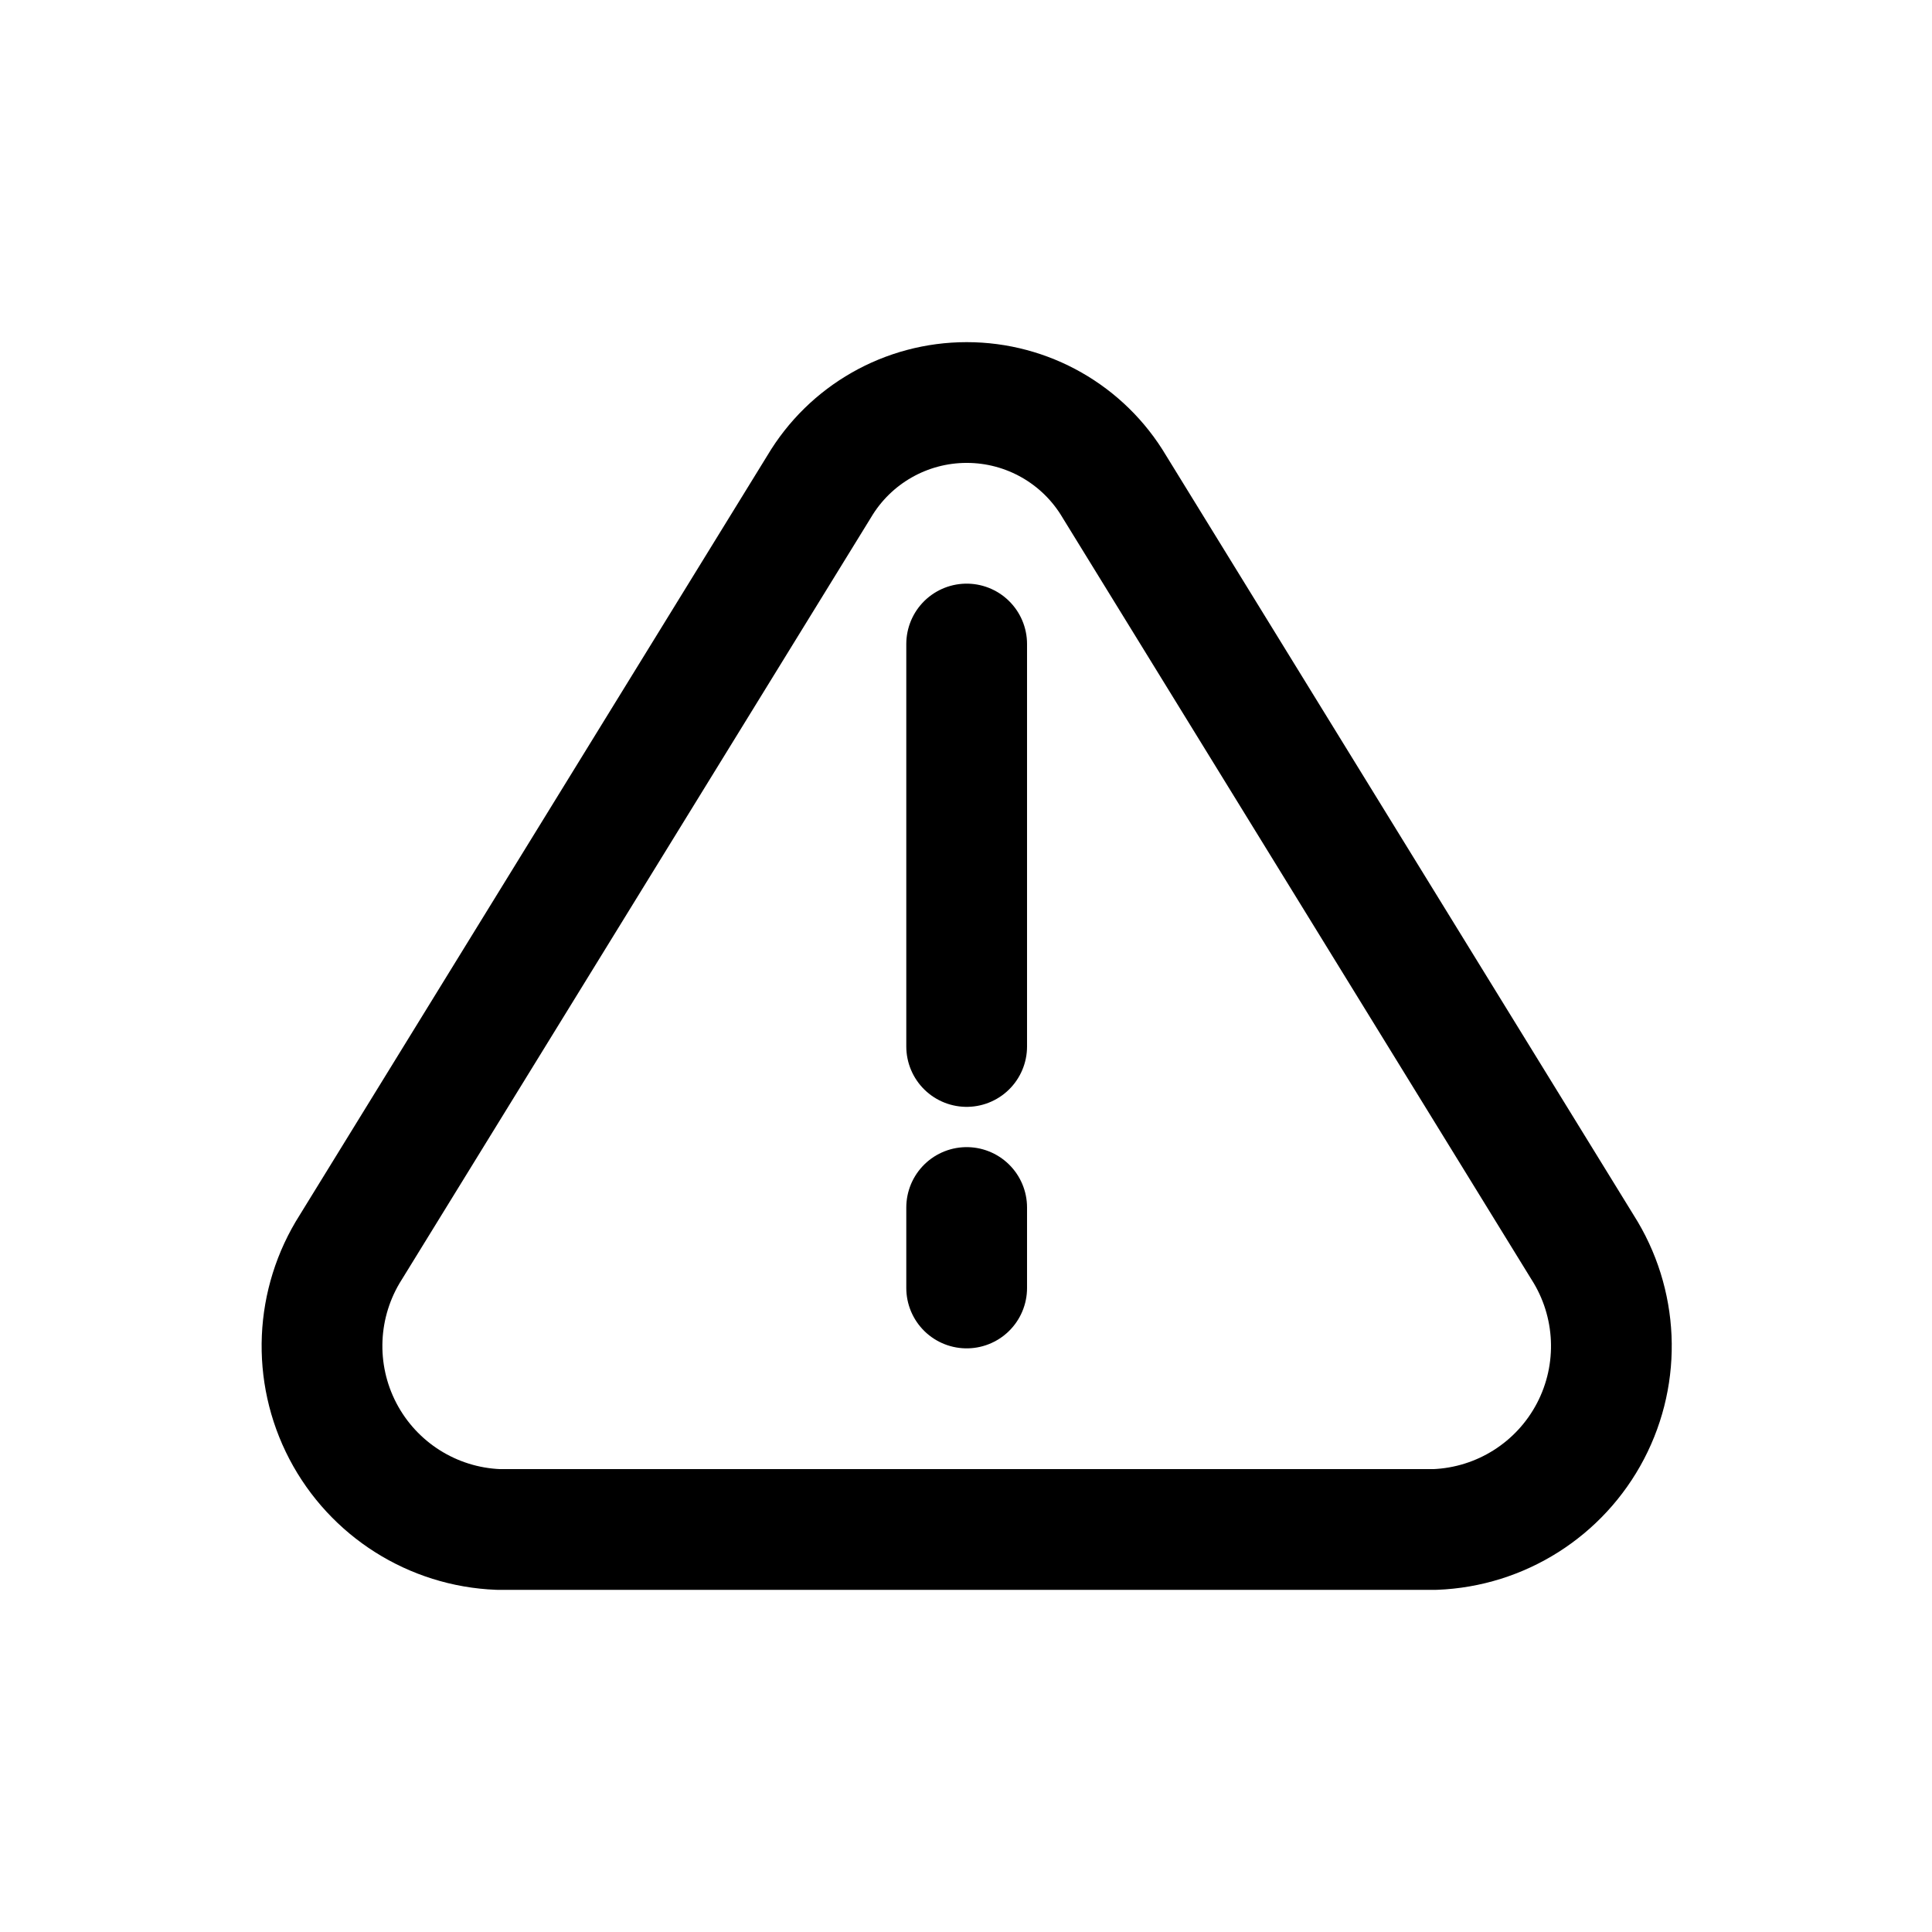 <svg width="32" height="32" viewBox="0 0 32 32" fill="none" xmlns="http://www.w3.org/2000/svg">
<path fill-rule="evenodd" clip-rule="evenodd" d="M26.211 20.657L18.457 8.06C17.945 7.196 17.016 6.667 16.012 6.667C15.008 6.667 14.079 7.196 13.567 8.06L5.811 20.657C5.225 21.576 5.175 22.738 5.679 23.703C6.184 24.669 7.167 25.291 8.255 25.333H23.767C24.856 25.291 25.839 24.669 26.344 23.703C26.848 22.738 26.798 21.576 26.211 20.657Z" stroke="black" stroke-width="2" stroke-linecap="round" stroke-linejoin="round"/>
<path d="M16.011 17.333V10.667" stroke="black" stroke-width="2" stroke-linecap="round"/>
<path d="M16.011 21.333V20" stroke="black" stroke-width="2" stroke-linecap="round"/>
</svg>
